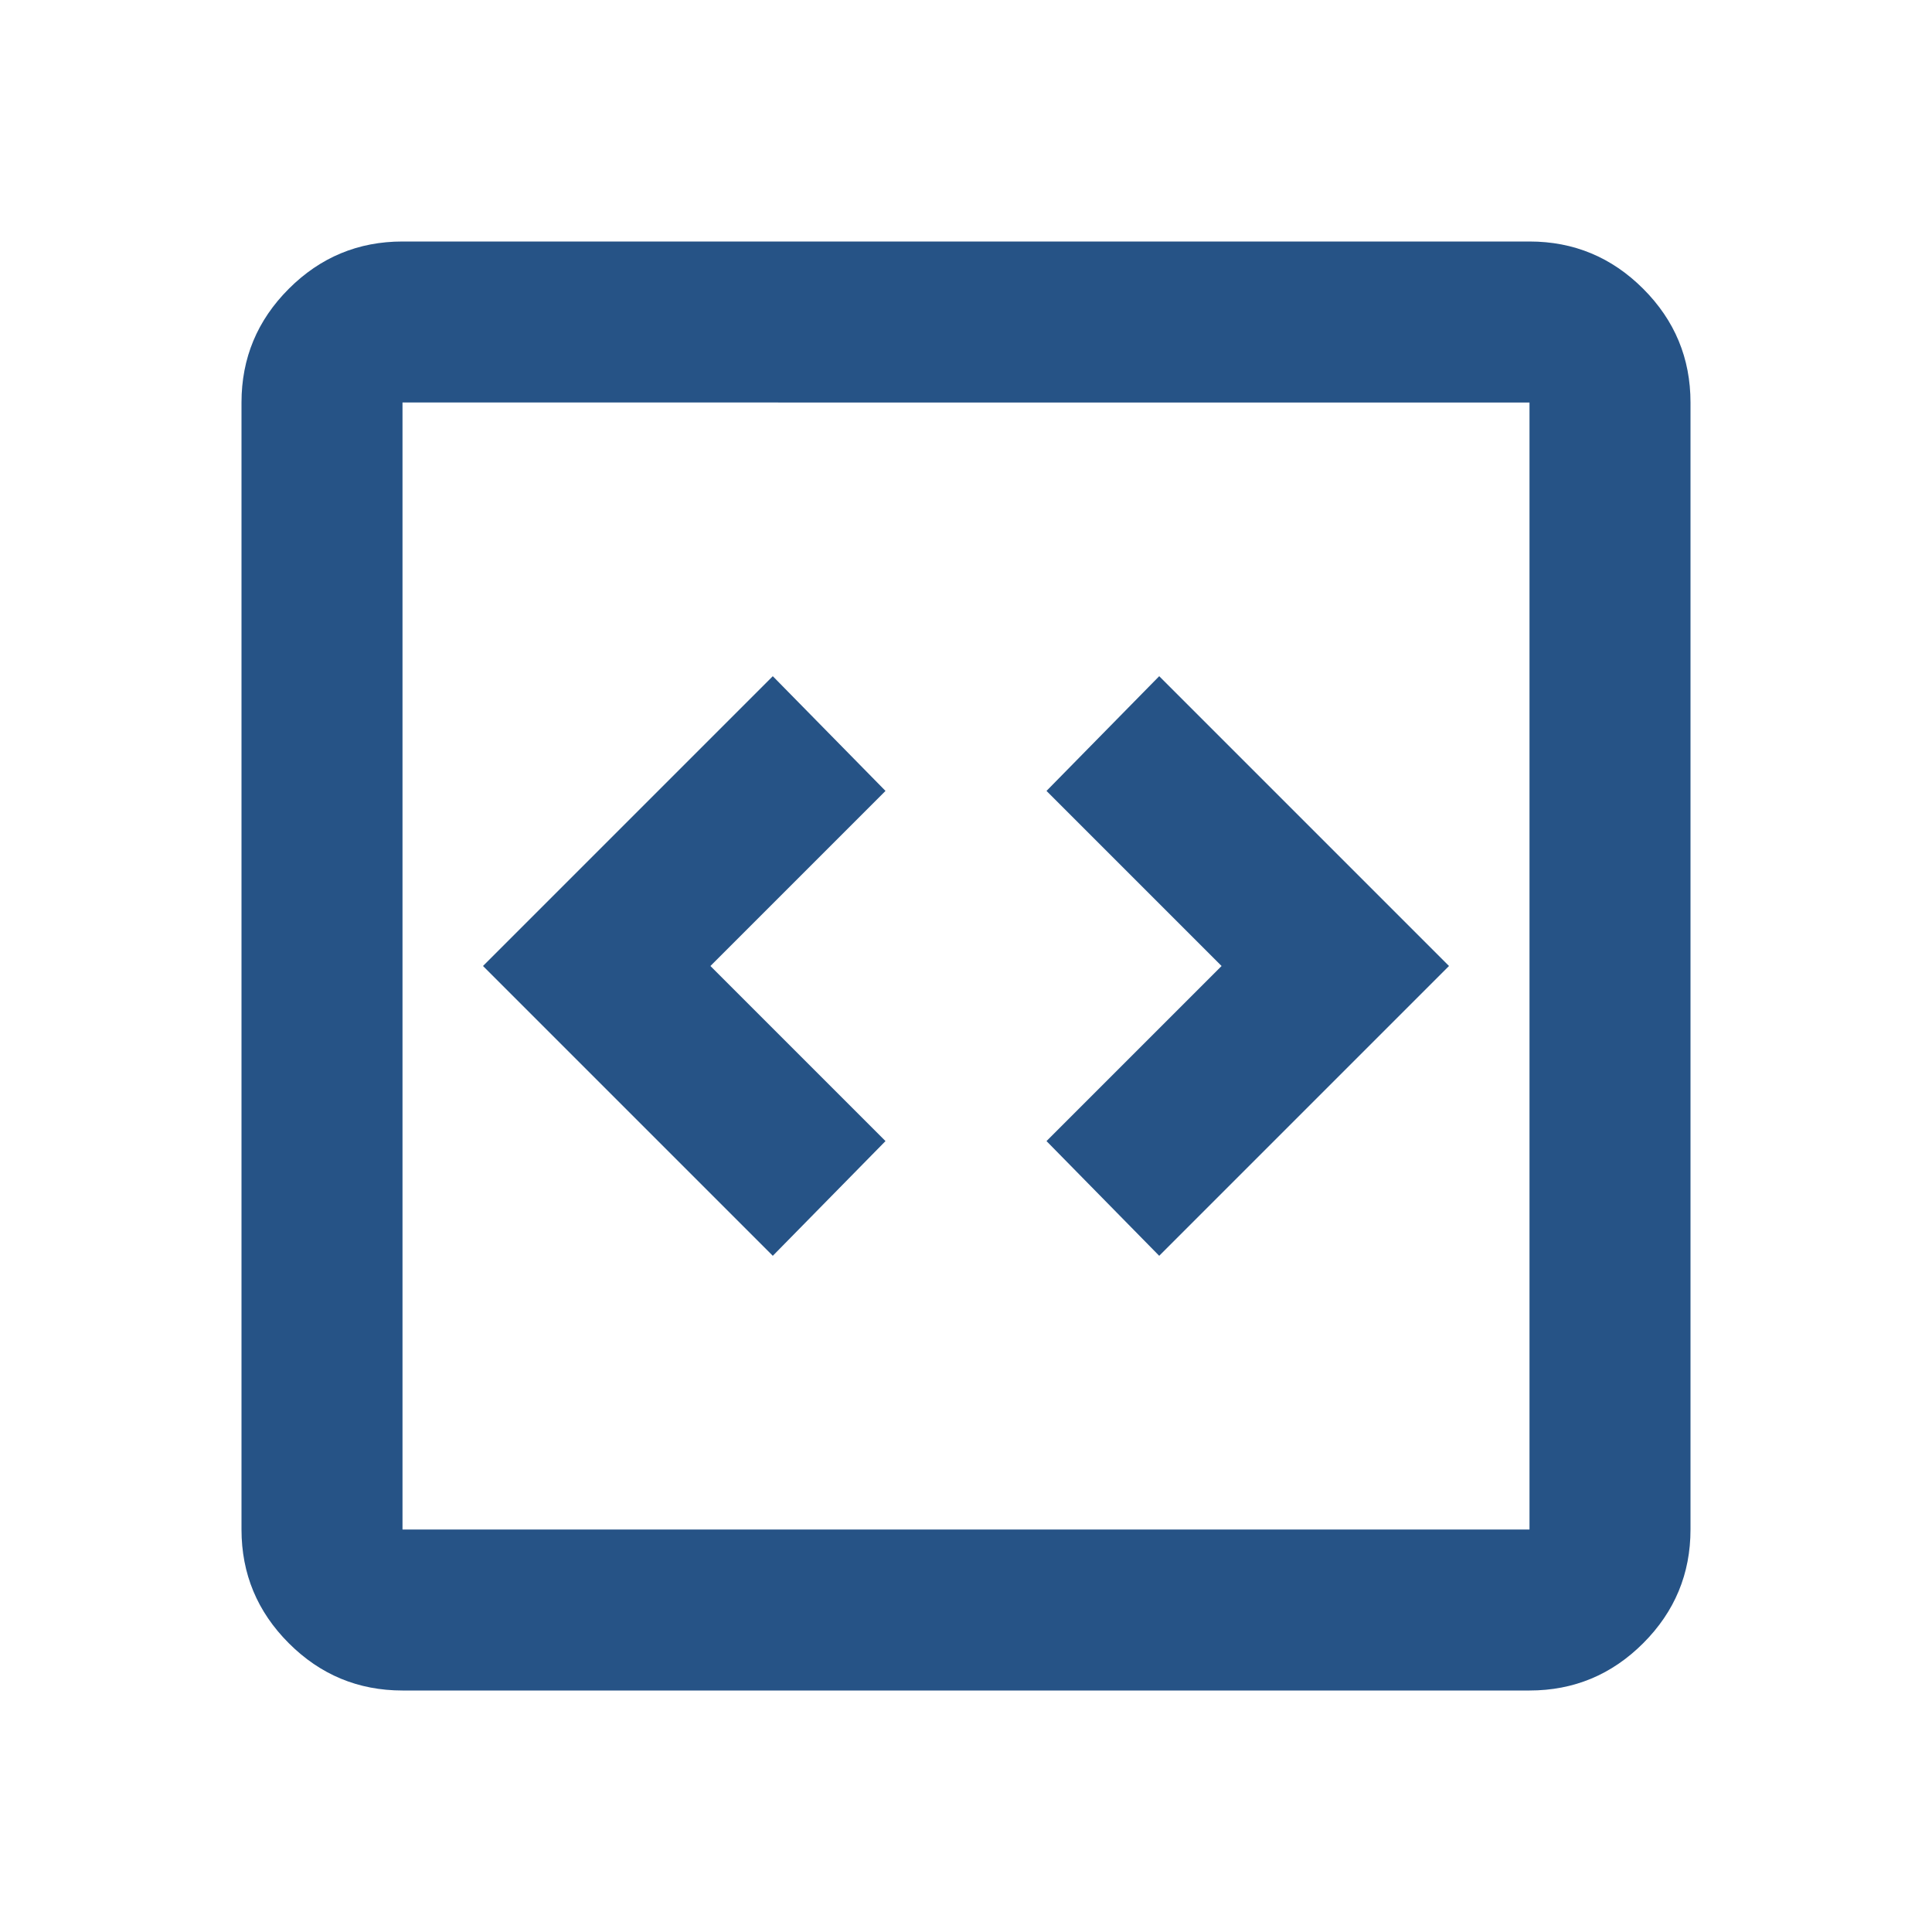 <svg xmlns="http://www.w3.org/2000/svg" height="48px" viewBox="0 -960 960 960" width="48px">
<path d="M384-336l56-57-87-87 87-87-56-57-144 144 144 144zm192 0l144-144-144-144-56 57 87 87-87 87 56 57zM200-120q-33 0-56.5-23.5T120-200v-560q0-33 23.5-56.5T200-840h560q33 0 56.5 23.5T840-760v560q0 33-23.5 56.5T760-120H200zm0-80h560v-560H200v560zm0-560v560-560z" style="fill: rgba(18, 67, 123, .914);"/>
</svg>